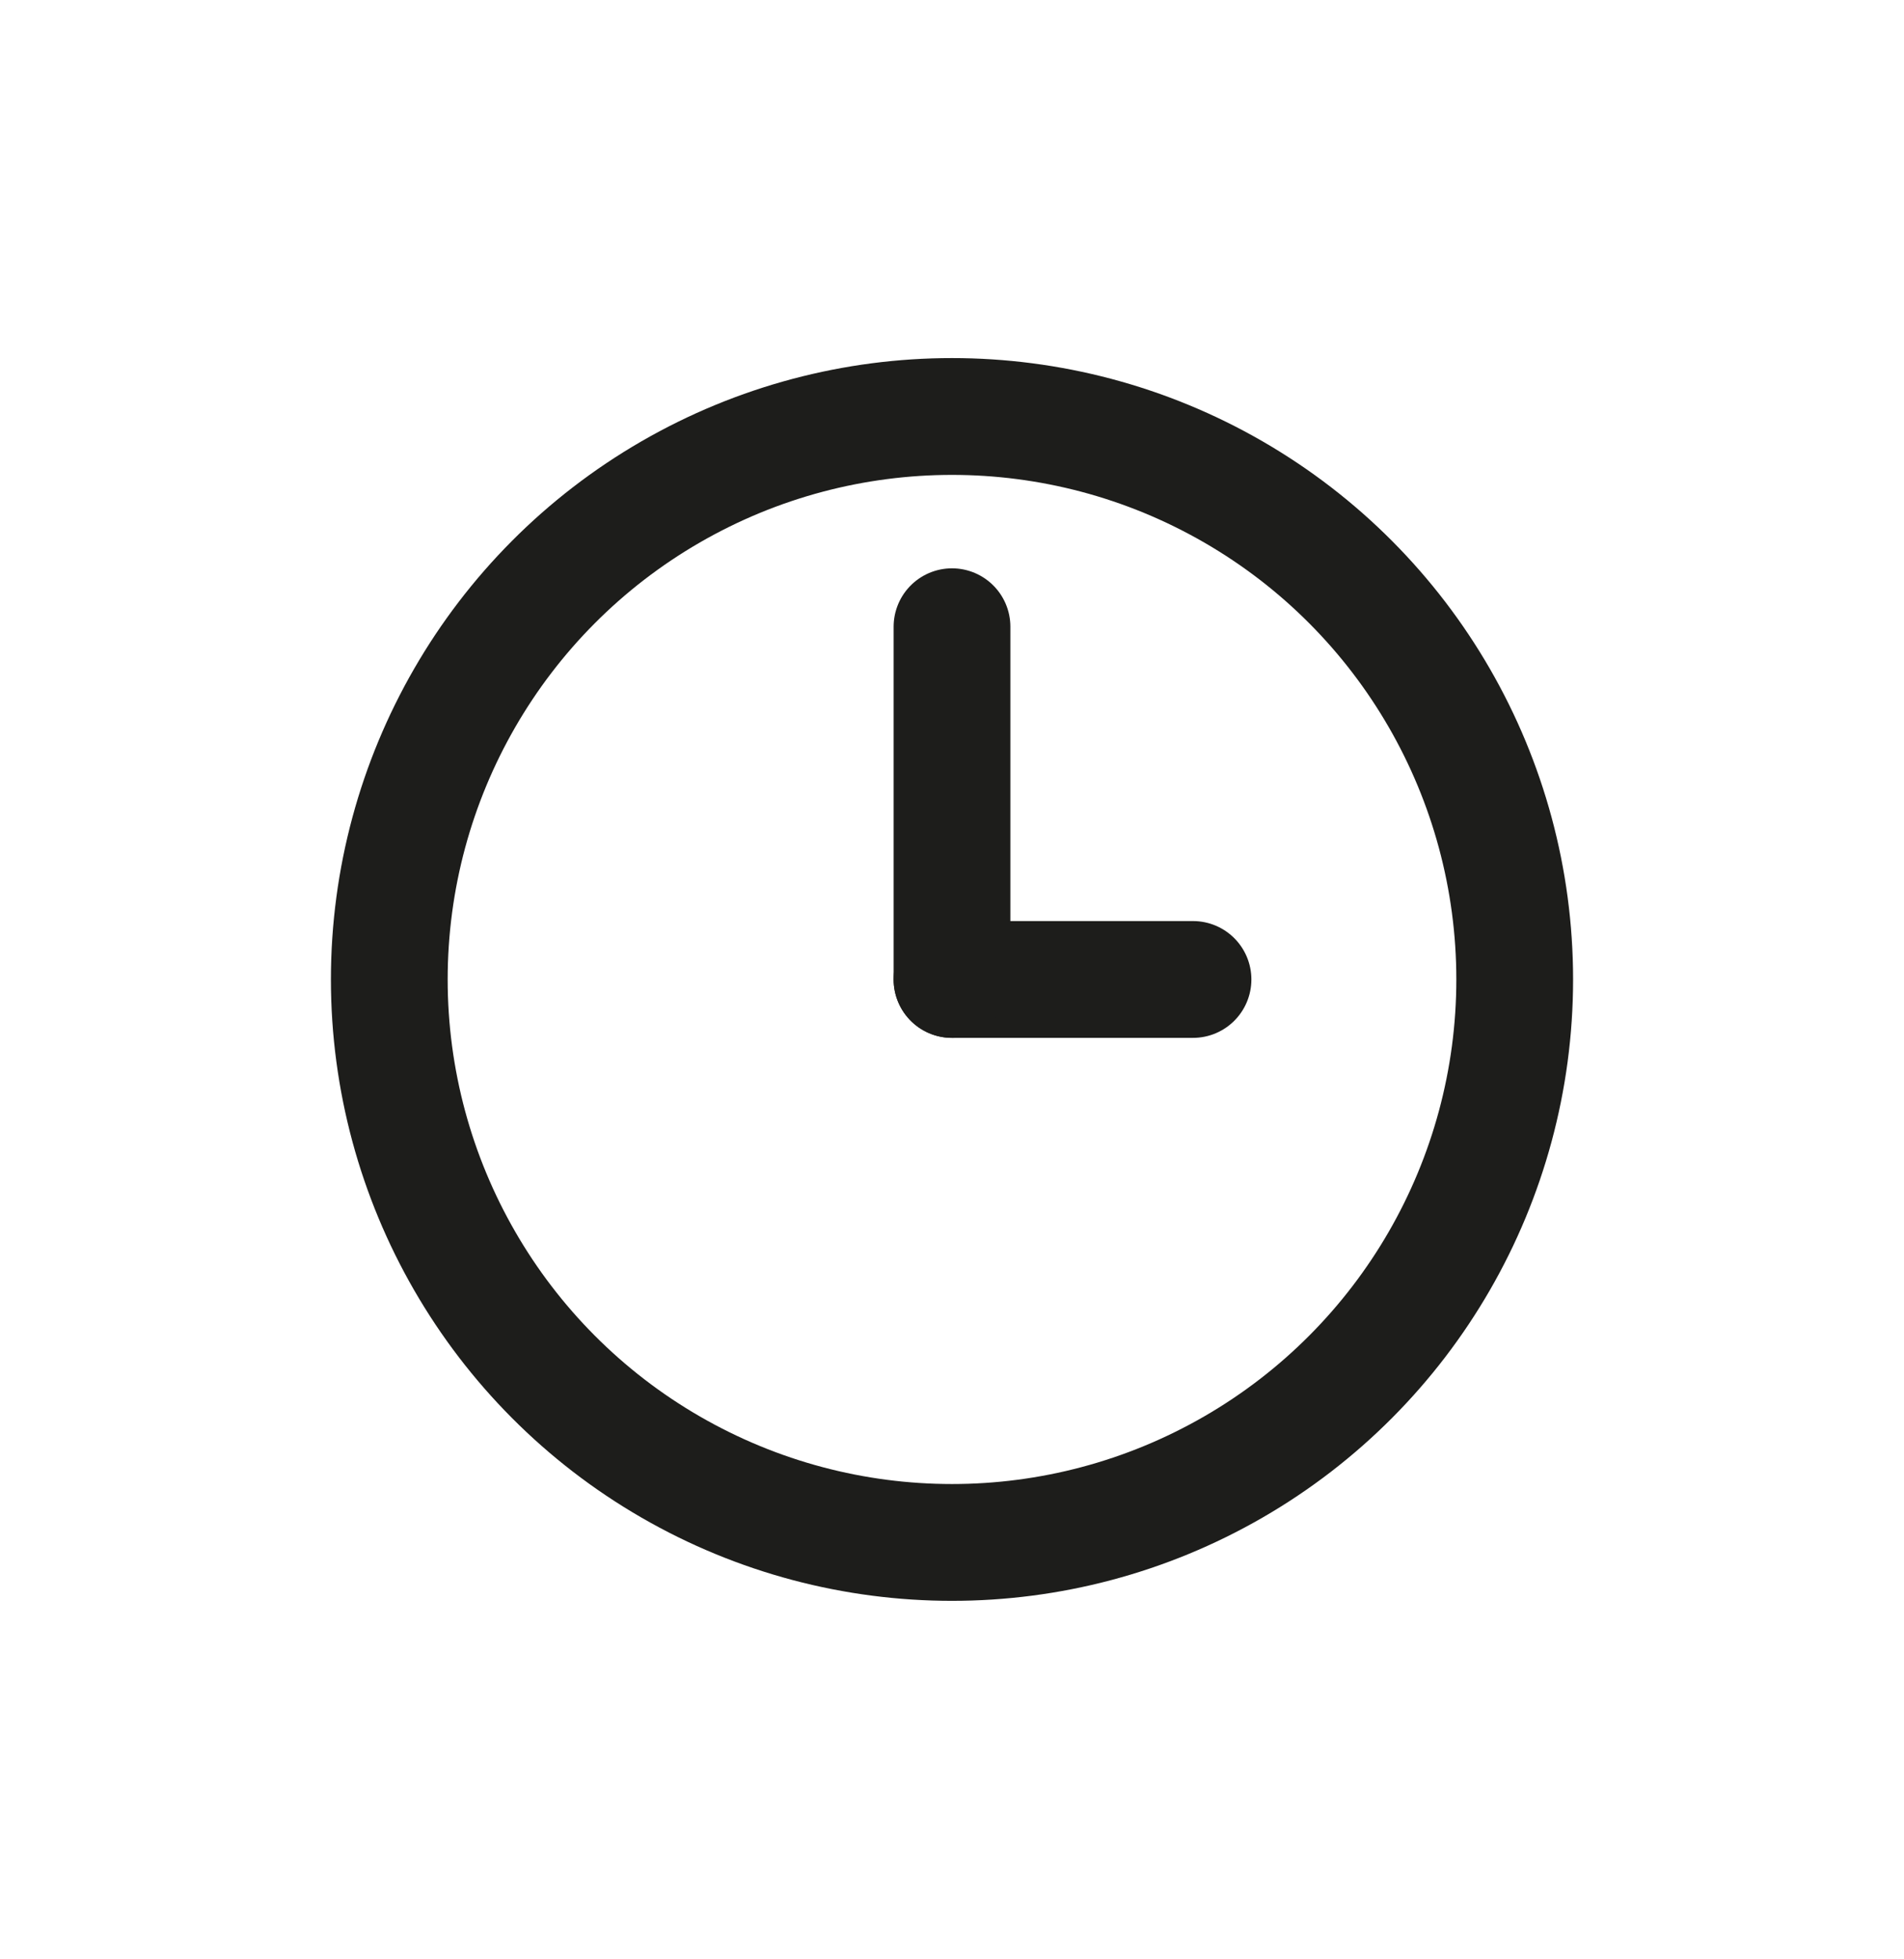 <?xml version="1.0" encoding="utf-8"?>
<!-- Generator: Adobe Illustrator 16.0.0, SVG Export Plug-In . SVG Version: 6.00 Build 0)  -->
<!DOCTYPE svg PUBLIC "-//W3C//DTD SVG 1.1//EN" "http://www.w3.org/Graphics/SVG/1.1/DTD/svg11.dtd">
<svg version="1.1" id="Layer_1" xmlns="http://www.w3.org/2000/svg" xmlns:xlink="http://www.w3.org/1999/xlink" x="0px" y="0px"
	 width="31.522px" height="32.415px" viewBox="0 0 31.522 32.415" enable-background="new 0 0 31.522 32.415" xml:space="preserve">
<circle fill="none" stroke="#1D1D1B" stroke-width="1.933" stroke-linecap="round" stroke-linejoin="round" stroke-miterlimit="10" cx="15.761" cy="16.208" r="9.316"/>
<line fill="none" stroke="#1D1D1B" stroke-width="1.933" stroke-linecap="round" stroke-linejoin="round" stroke-miterlimit="10" x1="15.761" y1="16.208" x2="19.751" y2="16.208"/>
<line fill="none" stroke="#1D1D1B" stroke-width="1.933" stroke-linecap="round" stroke-linejoin="round" stroke-miterlimit="10" x1="15.761" y1="16.208" x2="15.761" y2="10.371"/>
</svg>

